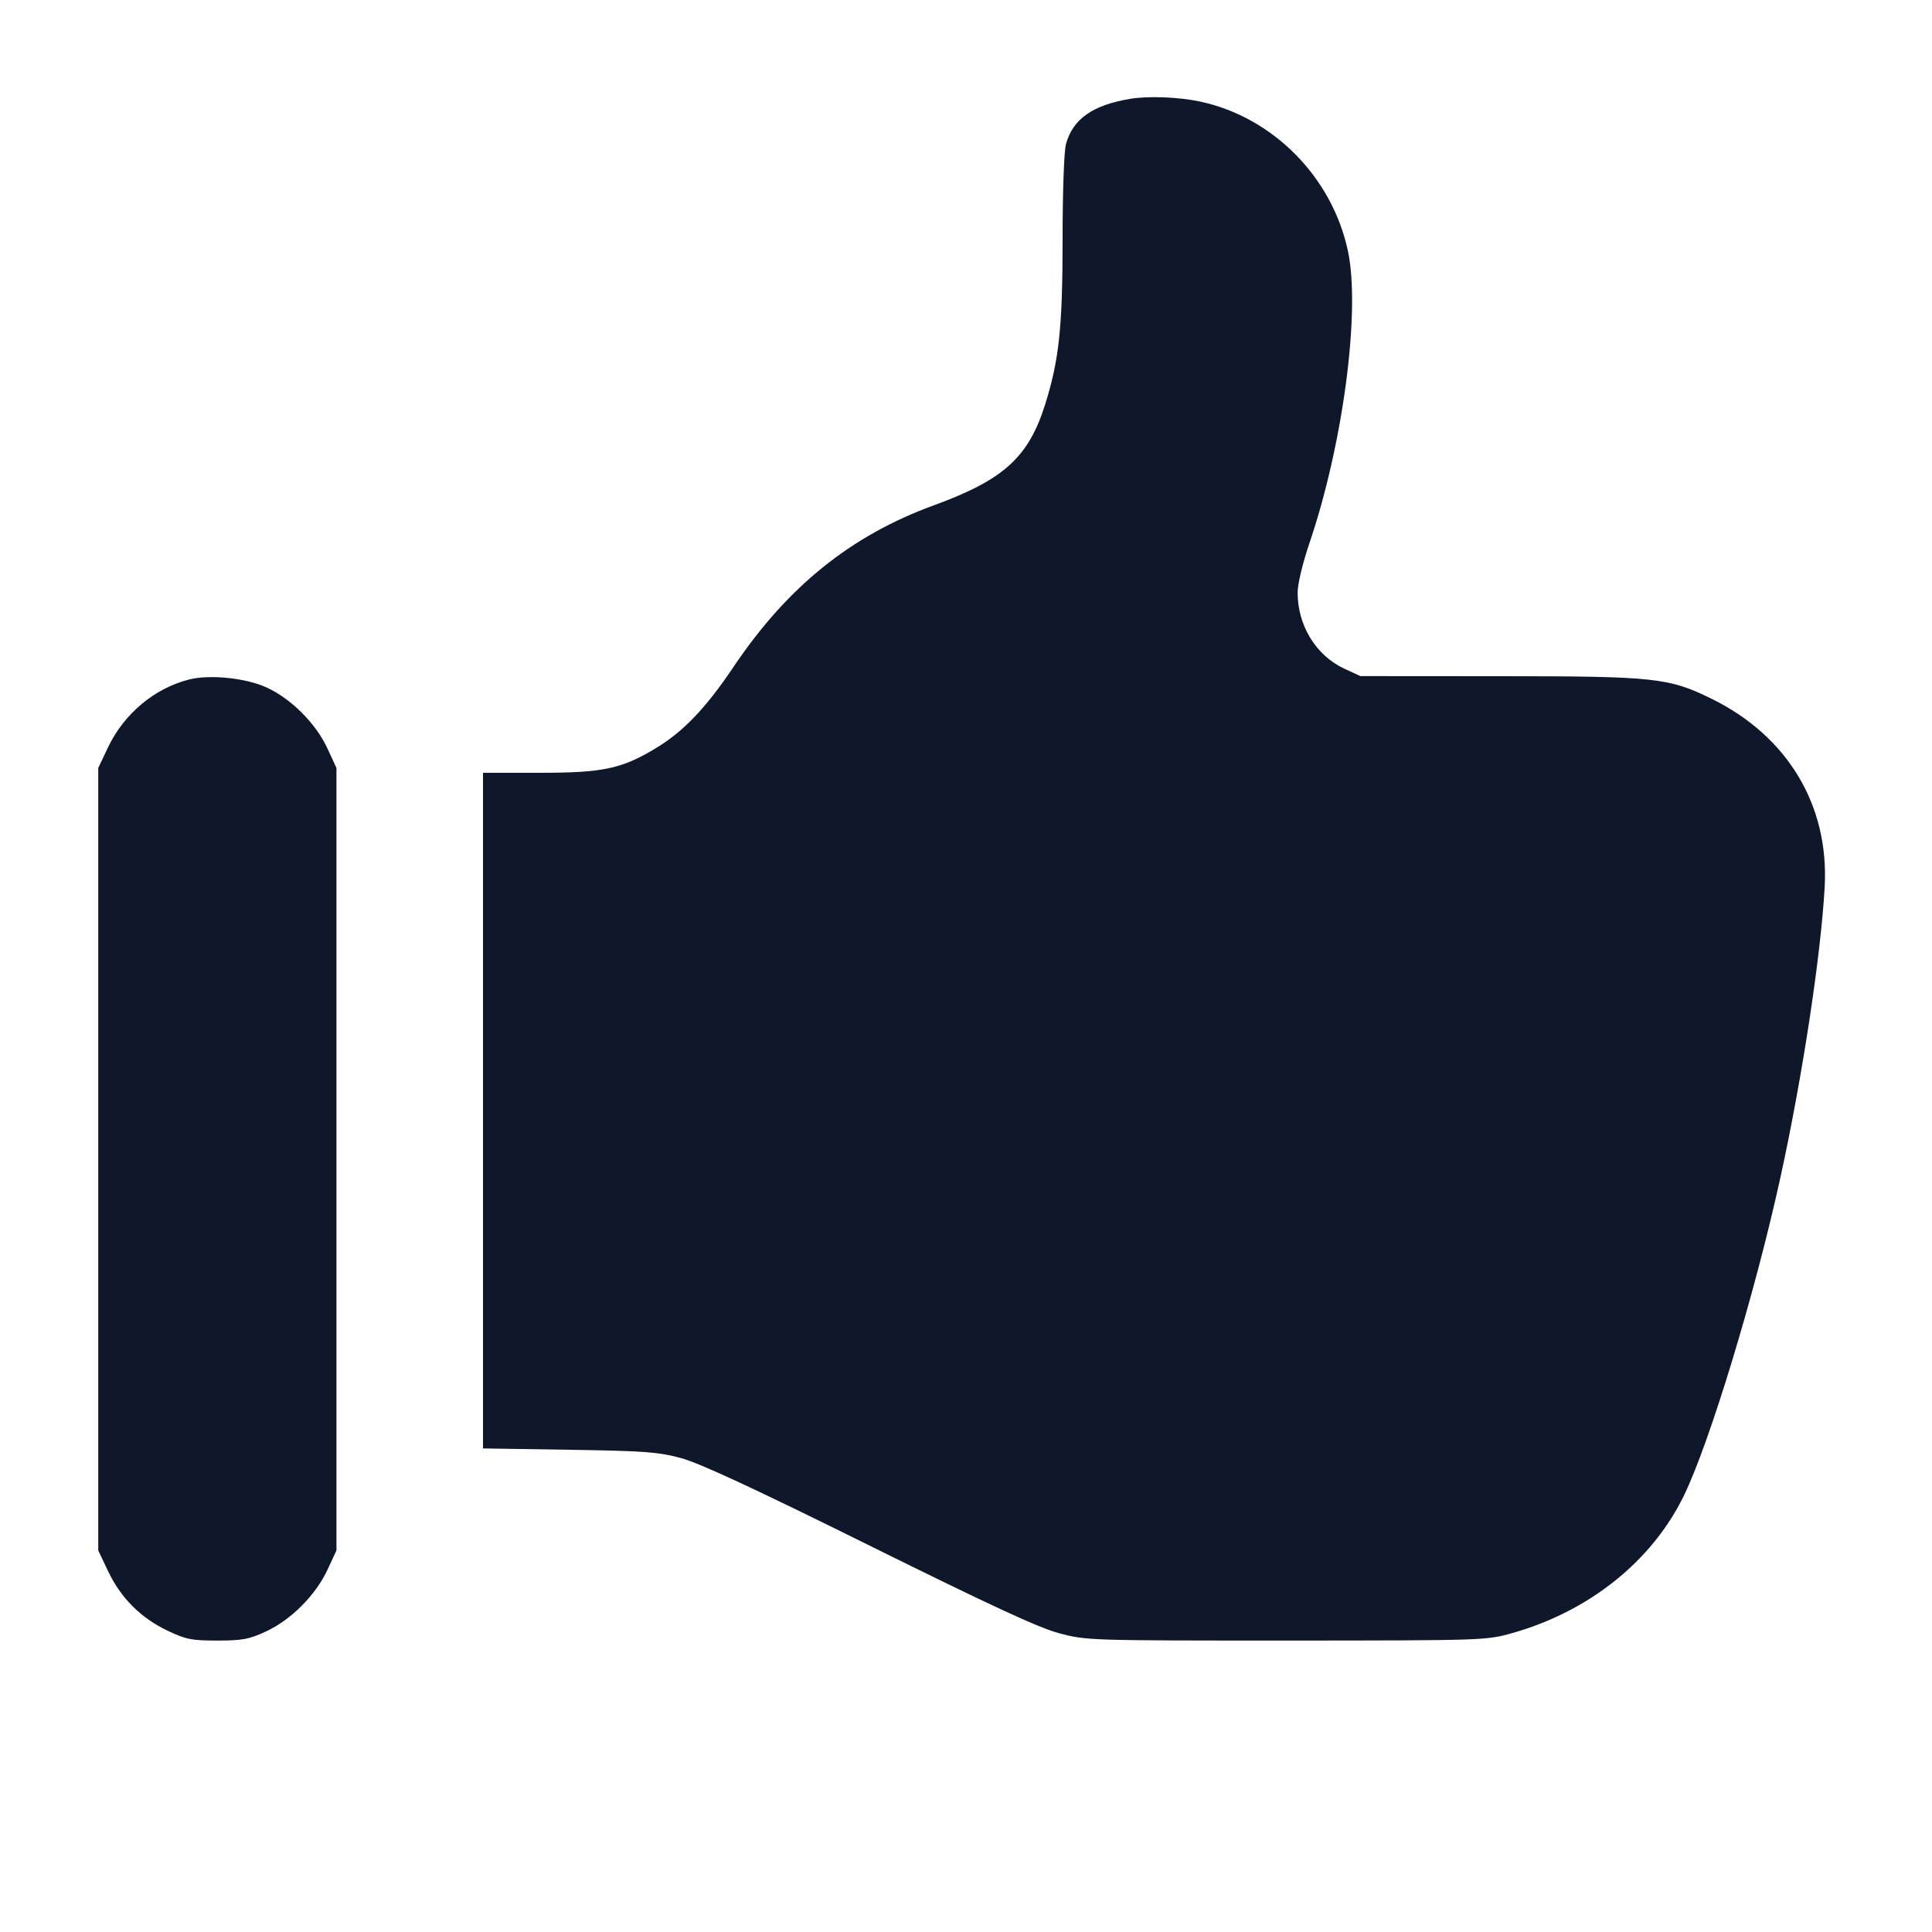 <svg width="20" height="20" viewBox="0 0 20 20" fill="none" xmlns="http://www.w3.org/2000/svg"><path d="M11.700 1.023 C 11.311 1.088,11.107 1.231,11.035 1.491 C 11.015 1.563,11.000 1.977,11.000 2.467 C 11.000 3.389,10.964 3.728,10.818 4.191 C 10.646 4.735,10.388 4.968,9.667 5.231 C 8.807 5.545,8.152 6.073,7.594 6.903 C 7.303 7.335,7.072 7.576,6.783 7.749 C 6.432 7.960,6.239 8.000,5.580 8.000 L 5.000 8.000 5.000 11.497 L 5.000 14.994 5.892 15.008 C 6.673 15.020,6.816 15.031,7.050 15.094 C 7.238 15.144,7.811 15.410,9.000 15.999 C 10.261 16.623,10.754 16.852,10.967 16.908 C 11.246 16.982,11.276 16.983,13.317 16.983 C 15.357 16.982,15.387 16.981,15.650 16.907 C 16.448 16.683,17.099 16.163,17.430 15.486 C 17.696 14.942,18.167 13.393,18.429 12.197 C 18.656 11.163,18.849 9.899,18.889 9.183 C 18.936 8.336,18.505 7.620,17.717 7.233 C 17.273 7.015,17.130 7.000,15.510 7.000 L 14.083 6.999 13.914 6.921 C 13.623 6.785,13.433 6.475,13.433 6.135 C 13.433 6.046,13.484 5.834,13.552 5.632 C 13.902 4.607,14.086 3.221,13.954 2.600 C 13.791 1.831,13.174 1.209,12.417 1.050 C 12.196 1.004,11.885 0.992,11.700 1.023 M1.958 7.034 C 1.601 7.124,1.285 7.388,1.120 7.733 L 1.017 7.950 1.017 12.000 L 1.017 16.050 1.120 16.267 C 1.251 16.542,1.458 16.749,1.733 16.880 C 1.926 16.972,1.984 16.983,2.250 16.983 C 2.509 16.983,2.578 16.970,2.753 16.889 C 3.011 16.770,3.268 16.513,3.390 16.250 L 3.483 16.050 3.483 12.000 L 3.483 7.950 3.389 7.747 C 3.271 7.490,3.012 7.231,2.758 7.116 C 2.544 7.018,2.172 6.980,1.958 7.034 " fill="#0F172A" stroke="none" fill-rule="evenodd"></path></svg>